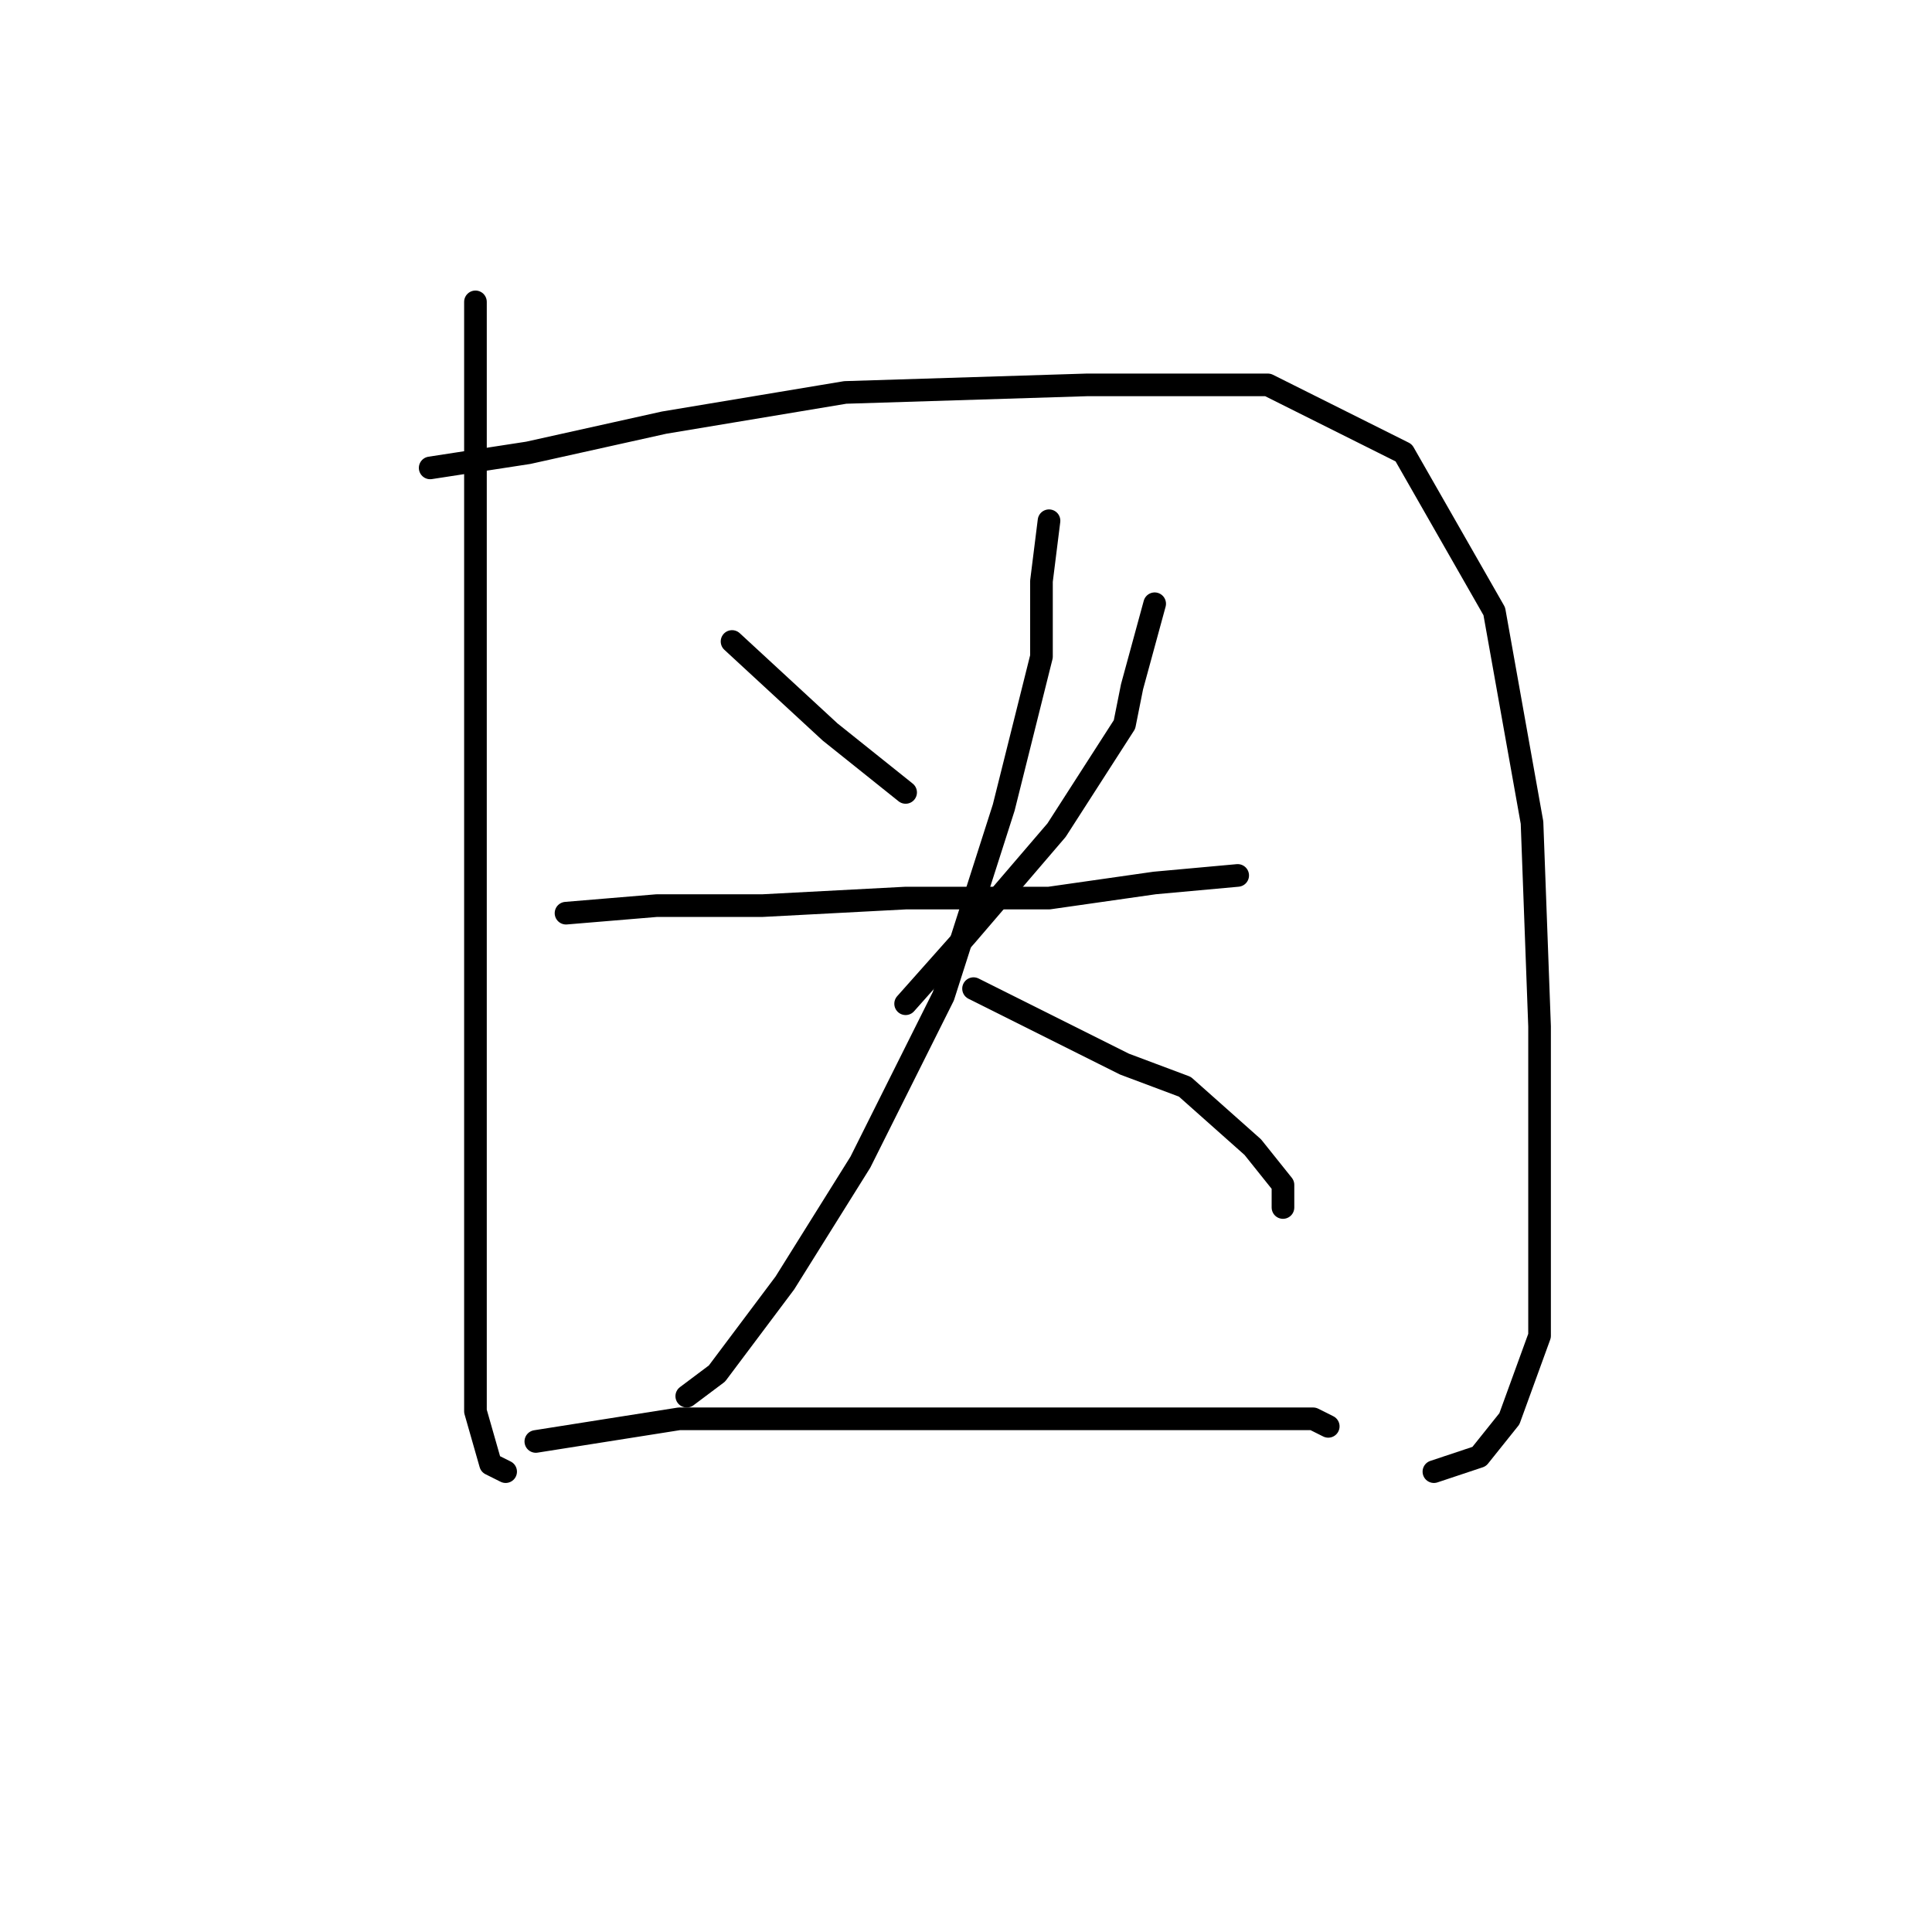 <?xml version="1.0" standalone="no"?>
    <svg width="256" height="256" xmlns="http://www.w3.org/2000/svg" version="1.1">
    <polyline stroke="black" stroke-width="3" stroke-linecap="round" fill="transparent" stroke-linejoin="round" points="63 40 63 44 63 54 63 84 63 117 63 148 63 171 63 187 65 194 67 195 67 195 " />
        <polyline stroke="black" stroke-width="3" stroke-linecap="round" fill="transparent" stroke-linejoin="round" points="57 62 70 60 88 56 112 52 144 51 168 51 186 60 198 81 203 109 204 136 204 158 204 177 200 188 196 193 190 195 190 195 " />
        <polyline stroke="black" stroke-width="3" stroke-linecap="round" fill="transparent" stroke-linejoin="round" points="97 85 110 97 120 105 120 105 " />
        <polyline stroke="black" stroke-width="3" stroke-linecap="round" fill="transparent" stroke-linejoin="round" points="153 80 150 91 149 96 140 110 128 124 120 133 120 133 " />
        <polyline stroke="black" stroke-width="3" stroke-linecap="round" fill="transparent" stroke-linejoin="round" points="75 121 87 120 101 120 120 119 139 119 153 117 164 116 164 116 " />
        <polyline stroke="black" stroke-width="3" stroke-linecap="round" fill="transparent" stroke-linejoin="round" points="139 69 138 77 138 87 133 107 125 132 114 154 104 170 95 182 91 185 91 185 " />
        <polyline stroke="black" stroke-width="3" stroke-linecap="round" fill="transparent" stroke-linejoin="round" points="129 131 149 141 157 144 166 152 170 157 170 160 170 160 " />
        <polyline stroke="black" stroke-width="3" stroke-linecap="round" fill="transparent" stroke-linejoin="round" points="71 191 90 188 111 188 135 188 154 188 168 188 174 188 176 189 176 189 " />
        </svg>